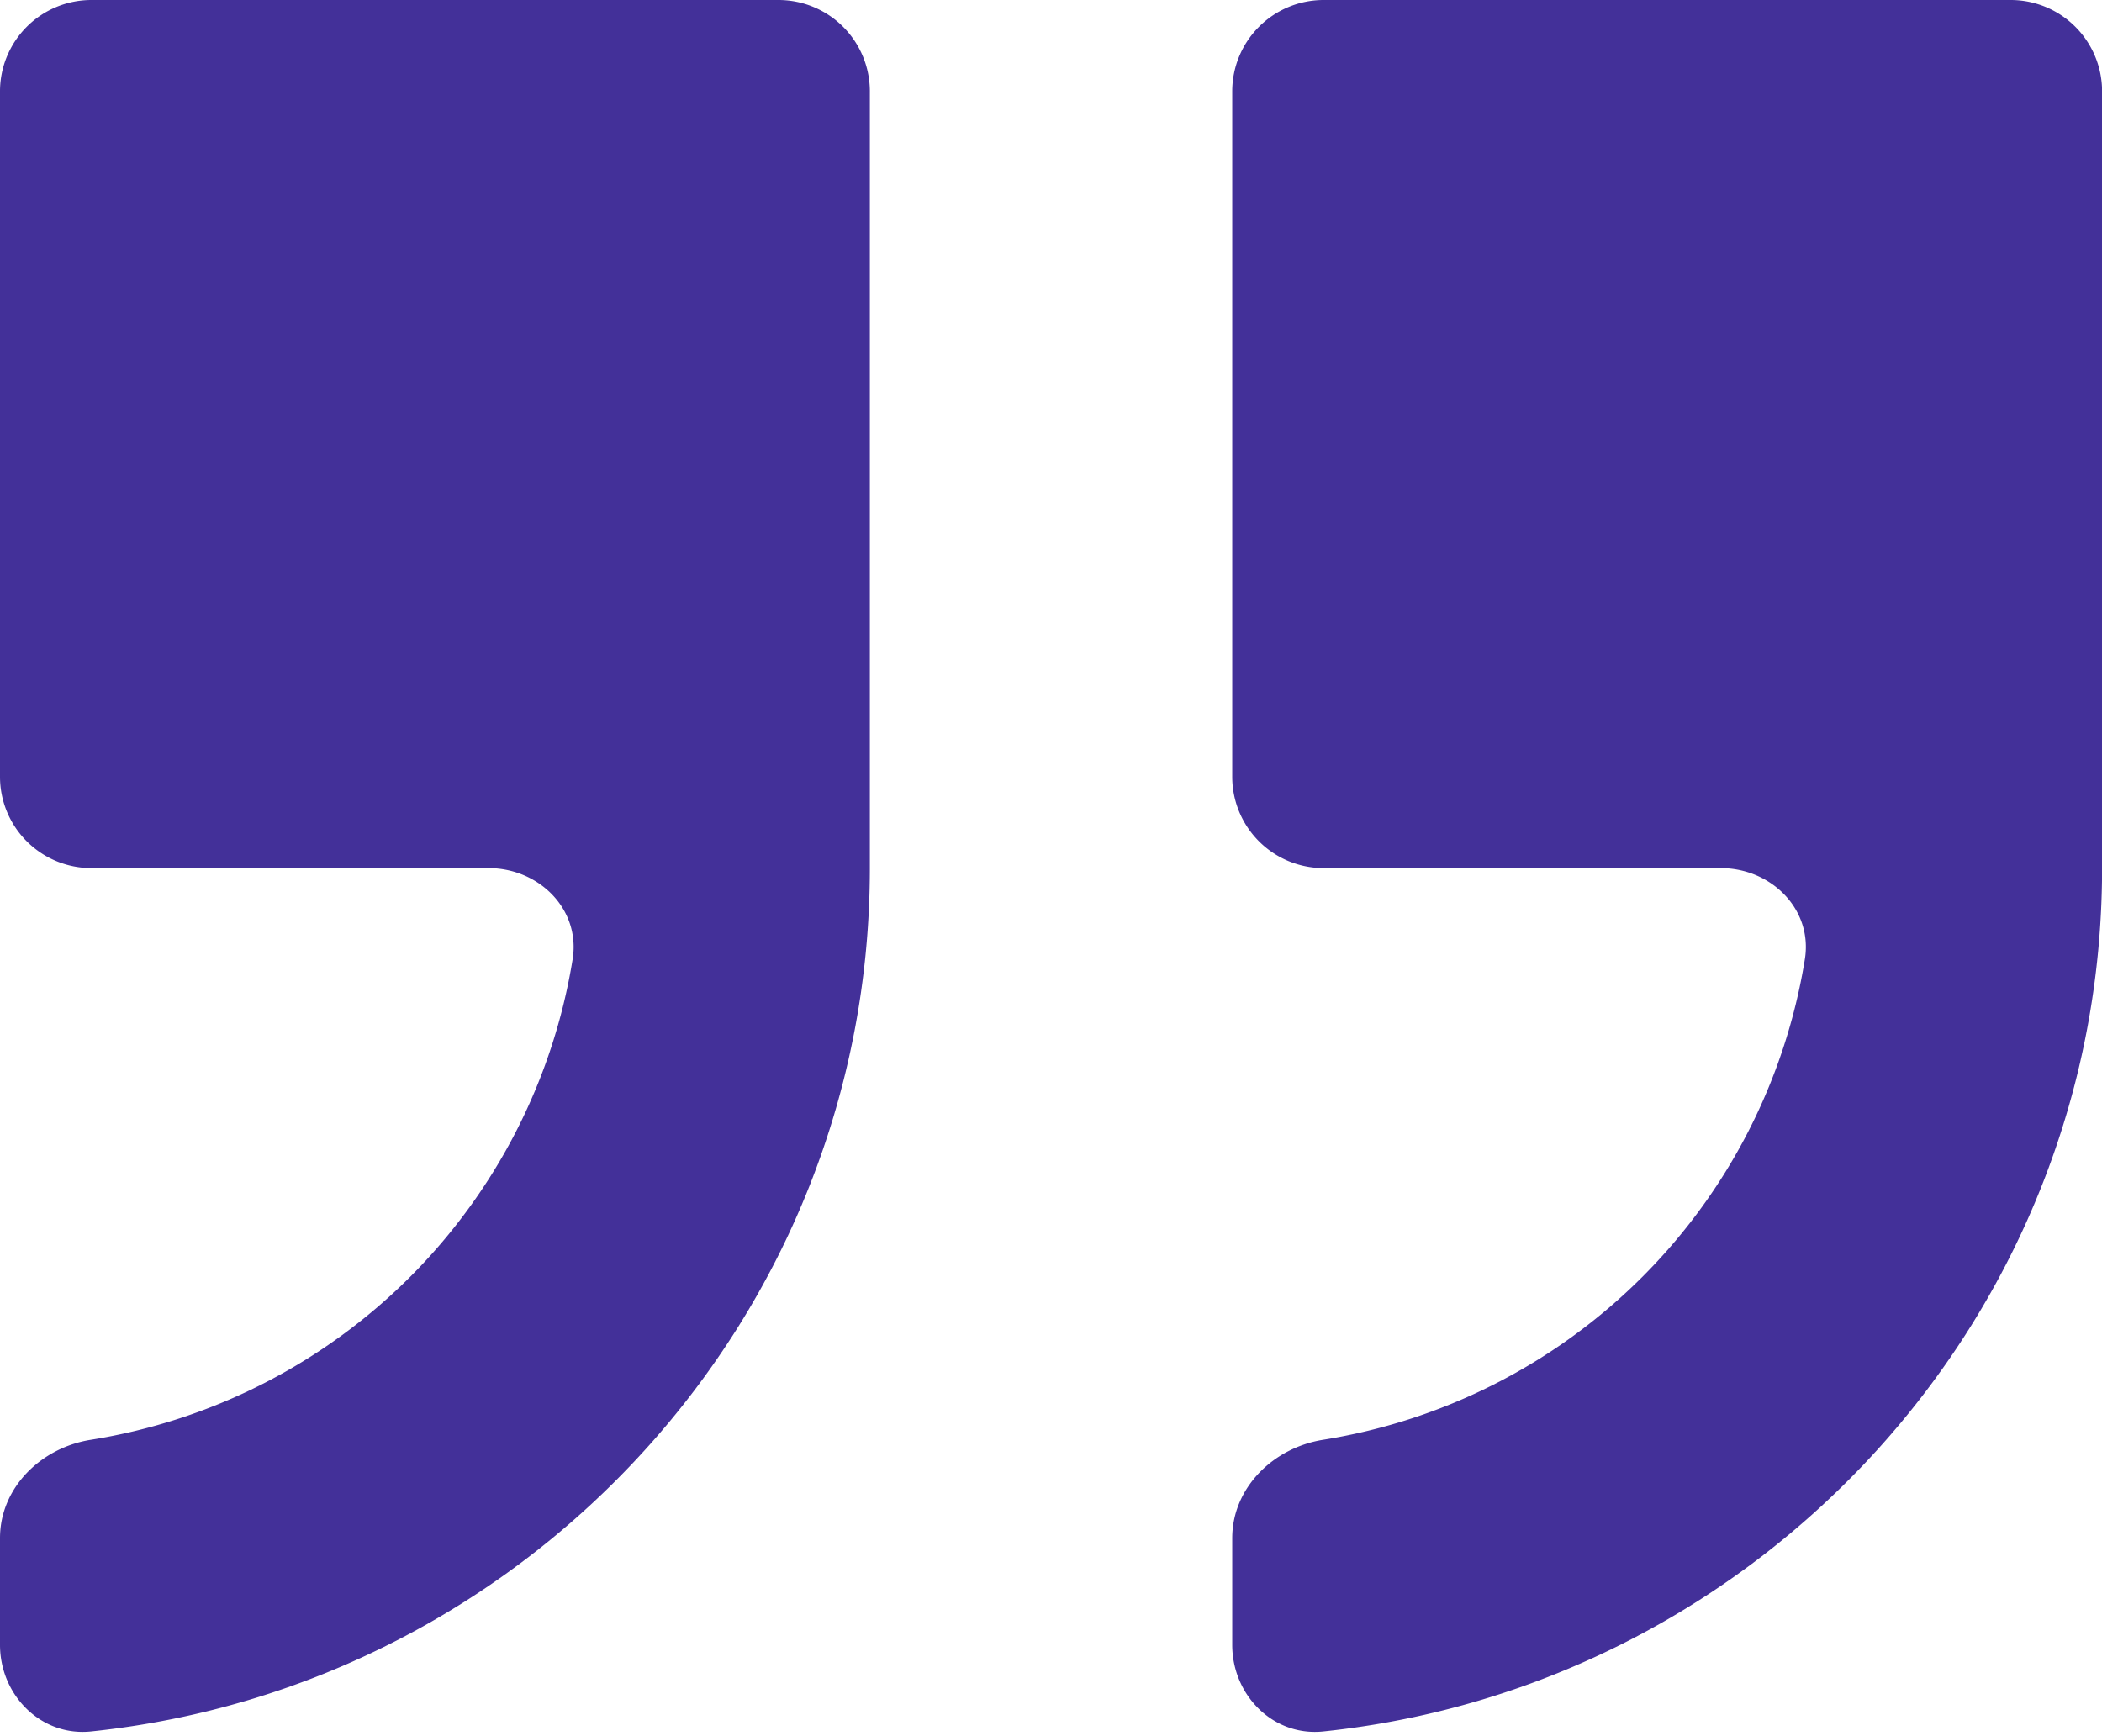 <svg width="23" height="19" xmlns="http://www.w3.org/2000/svg"><g fill="none"><path d="M1 0a1 1 0 0 0-1 1v7.5a1 1 0 0 0 1 1h4.345c.552 0 1.008.45.921.996a6.354 6.354 0 0 1-5.27 5.26C.451 15.841 0 16.28 0 16.832V18c0 .552.45 1.006.998.948 4.78-.5 8.52-4.546 8.52-9.448V1a1 1 0 0 0-1-1H1zM14.483 0a1 1 0 0 0-1 1v7.5a1 1 0 0 0 1 1h4.345c.552 0 1.008.45.921.996a6.354 6.354 0 0 1-5.27 5.26c-.545.086-.996.525-.996 1.077V18c0 .552.449 1.006.998.948 4.78-.5 8.52-4.546 8.52-9.448V1a1 1 0 0 0-1-1h-7.518z" fill="#433099"/></g></svg>
